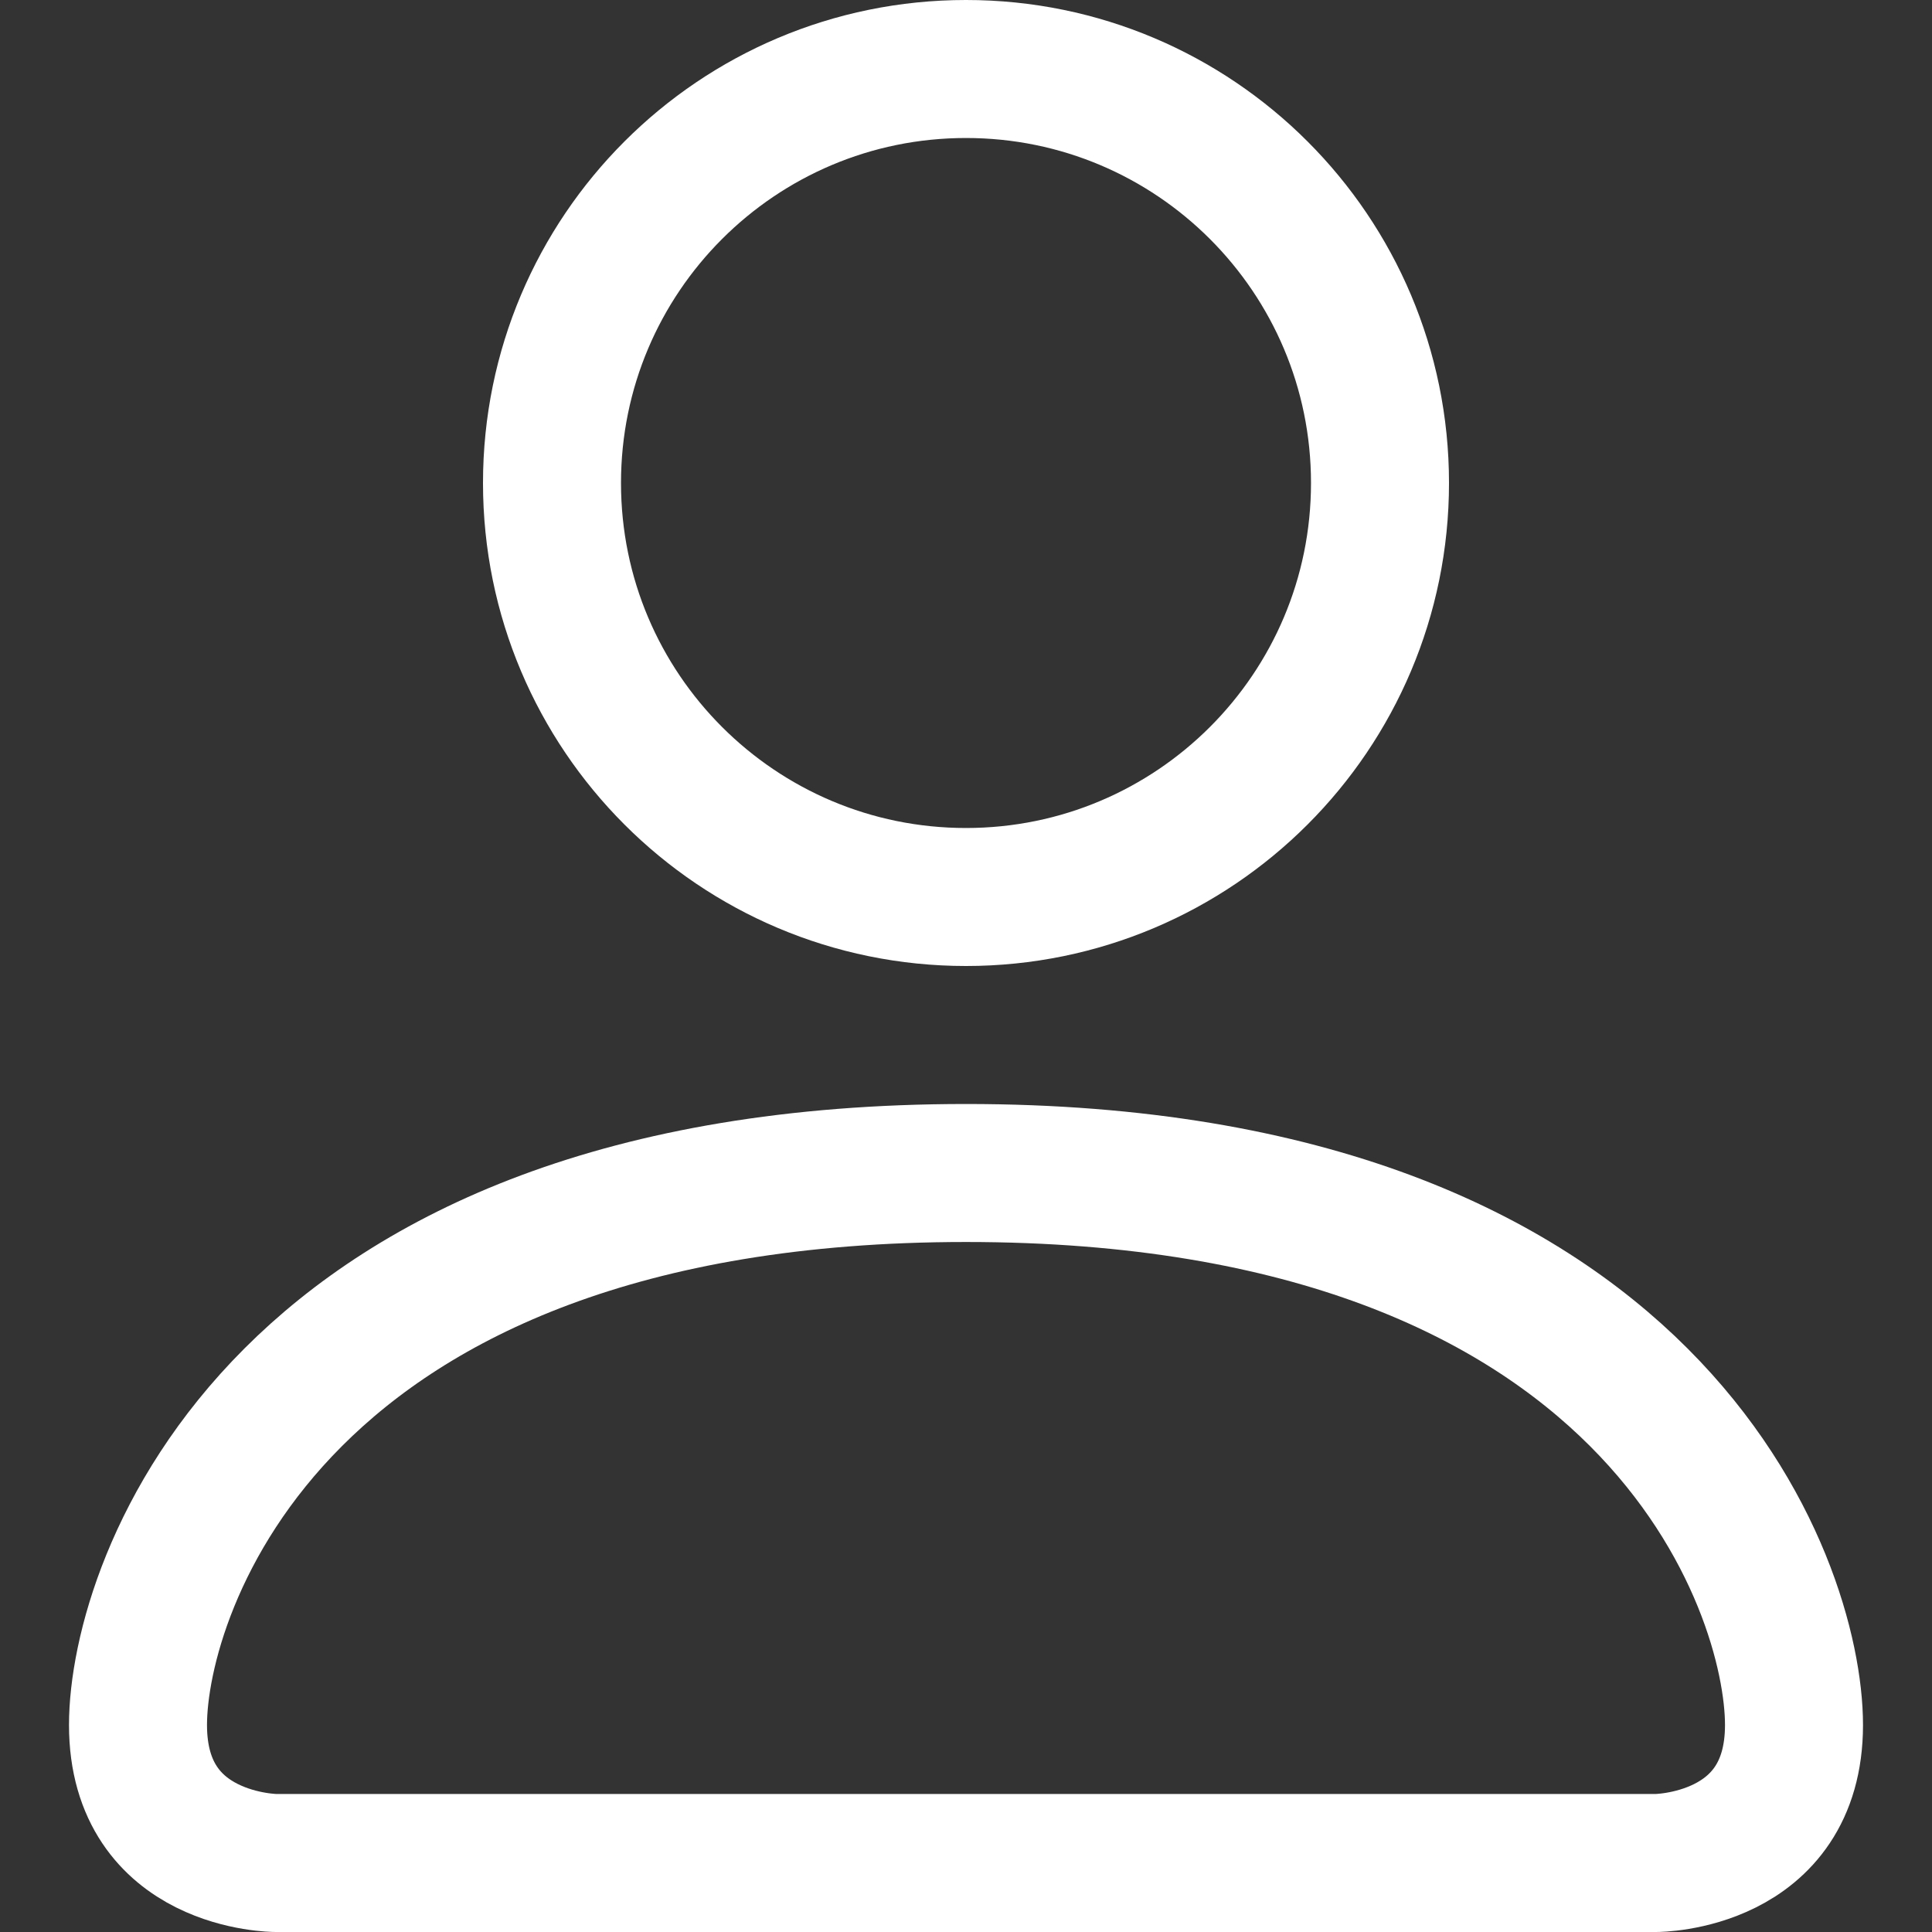 <?xml version="1.0" encoding="UTF-8"?>
<svg width="14px" height="14px" viewBox="0 0 14 14" version="1.1" xmlns="http://www.w3.org/2000/svg" xmlns:xlink="http://www.w3.org/1999/xlink">
    <rect x="0" y="0" width="14" height="14" fill="#333333" stroke="none"/>
    <title>1BA3427D-BA8C-4E62-9292-804D361E60D2@1.00x</title>
    <g id="Stylesheet" stroke="none" stroke-width="1" fill="none" fill-rule="evenodd" stroke-linecap="round">
        <g id="BXFinance/Style-Sheet" transform="translate(-796, -1349)" stroke="#FFFFFF">
            <g id="Icon/User\" transform="translate(797, 1349.5)">
                <g id="Group">
                    <path d="M11,13 C11,13 12,13 12,12 C12,11 11,8 6,8 C1,8 0,11 0,12 C0,13 1,13 1,13 L11,13 Z" id="Icon-Path"></path>
                    <path d="M9,3 C9,4.657 7.657,6 6,6 C4.343,6 3,4.657 3,3 C3,1.343 4.343,0 6,0 C7.657,0 9,1.343 9,3 Z" id="Icon-Path"></path>
                </g>
            </g>
        </g>
    </g>
</svg>